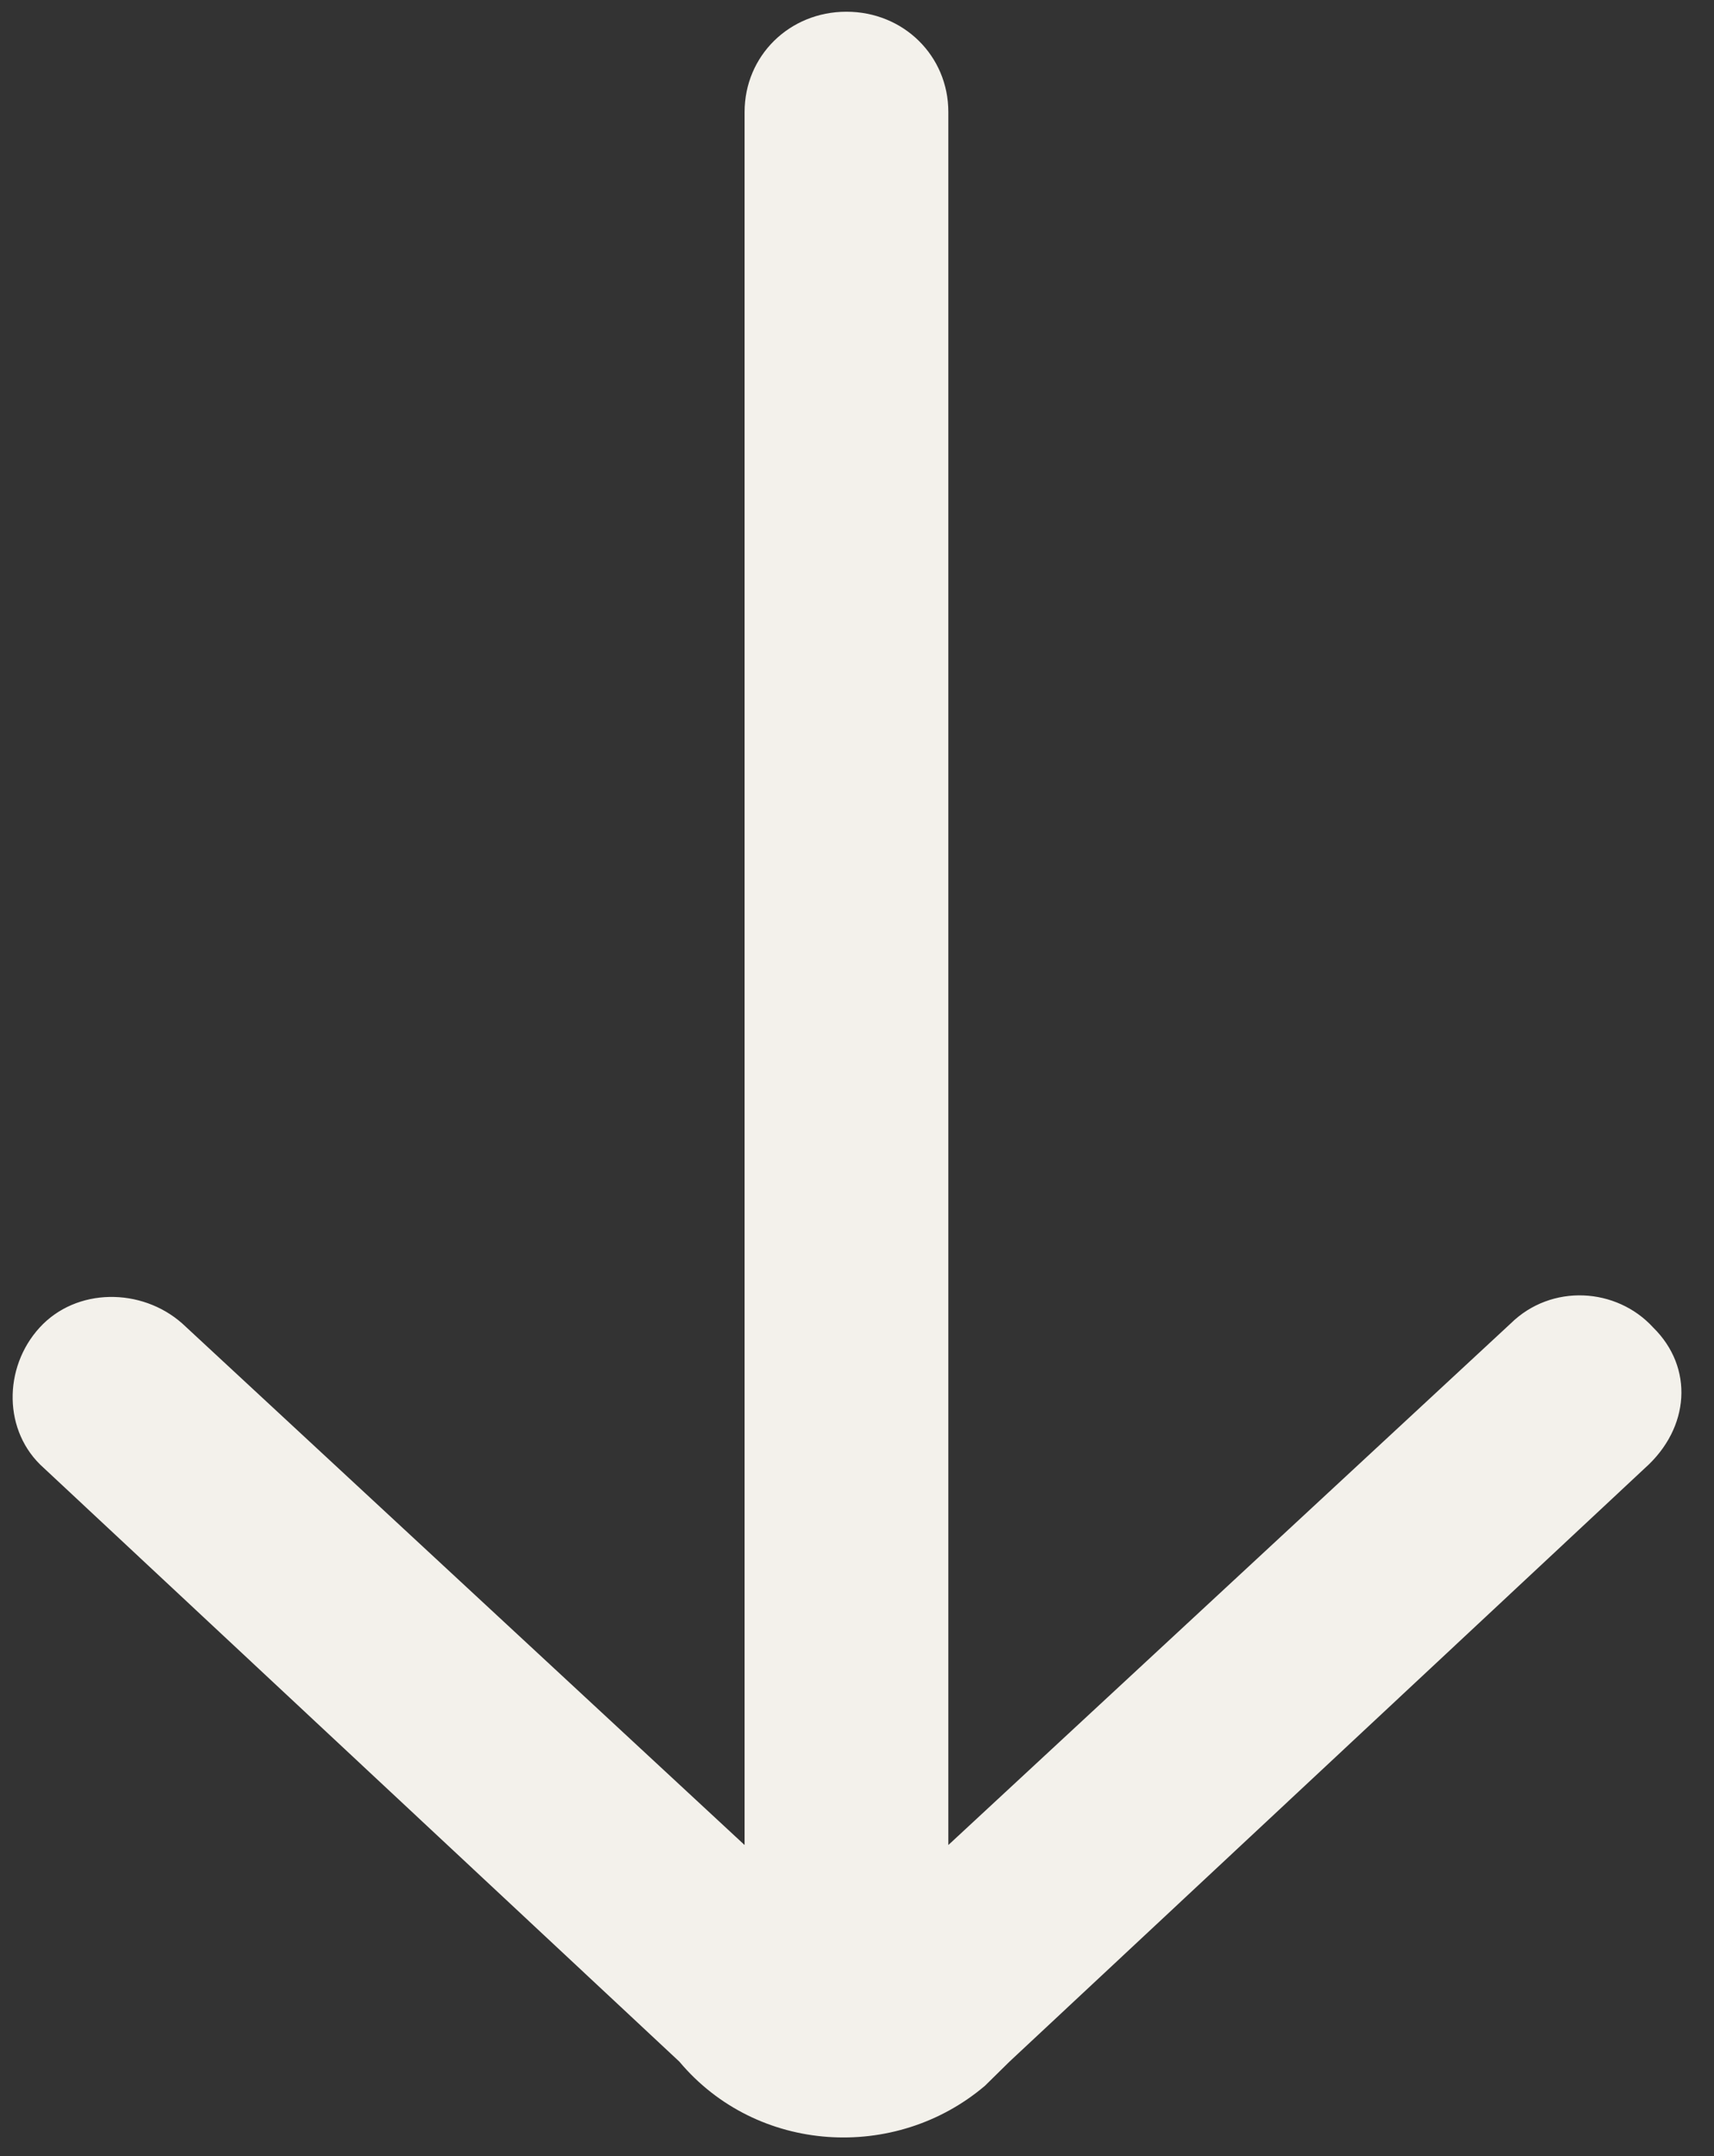<svg width="31" height="39" viewBox="0 0 31 39" fill="none" xmlns="http://www.w3.org/2000/svg">
<rect x="0" y="0" width="31" height="39" fill="#333333" stroke="none"/>
<path d="M29.901 24.013C29.238 23.287 28.059 23.214 27.322 23.94L17.152 33.373V2.026C17.152 1.01 16.341 0.212 15.309 0.212C14.277 0.212 13.467 1.01 13.467 2.026V33.373L3.297 23.94C2.56 23.287 1.381 23.287 0.717 24.013C0.054 24.738 0.054 25.899 0.791 26.552L12.288 37.292C13.688 38.961 16.194 39.106 17.815 37.727C17.962 37.582 18.11 37.437 18.257 37.292L29.754 26.552C30.564 25.827 30.638 24.738 29.901 24.013Z" fill="#F3F1EB"/>
</svg>
